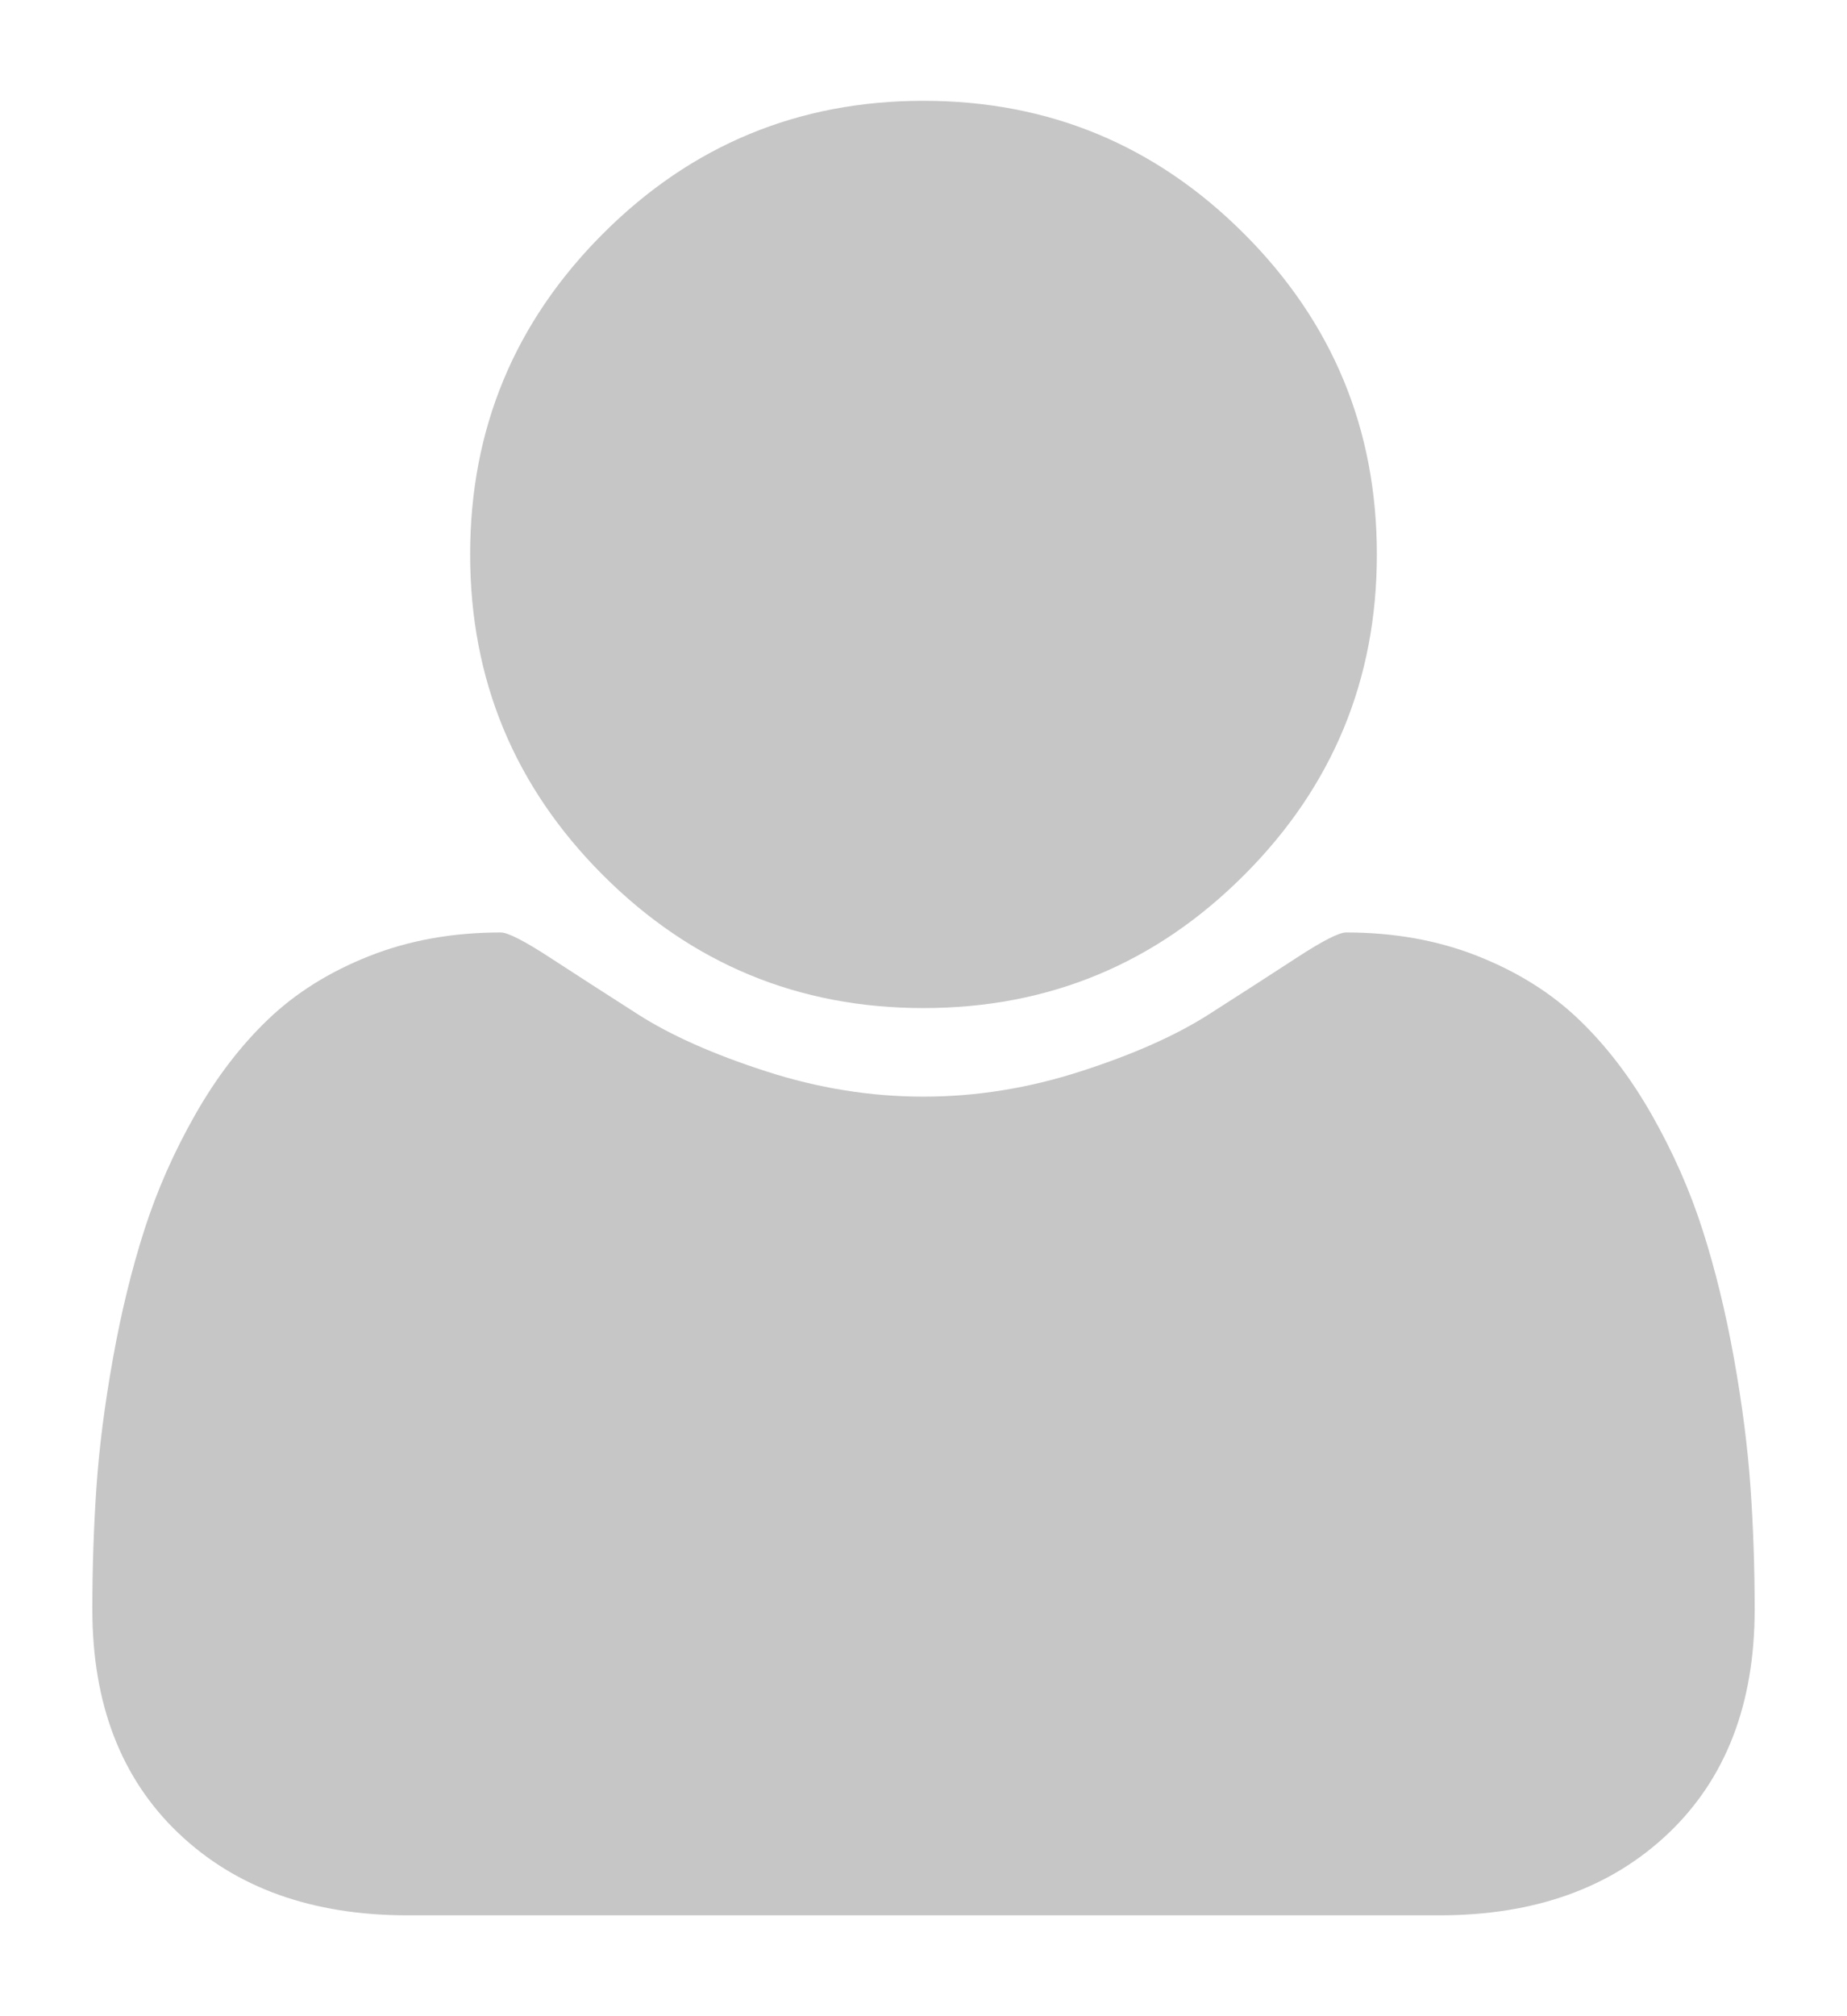 <?xml version="1.0" encoding="utf-8"?>
<!-- Generator: Adobe Illustrator 15.1.0, SVG Export Plug-In . SVG Version: 6.00 Build 0)  -->
<!DOCTYPE svg PUBLIC "-//W3C//DTD SVG 1.1//EN" "http://www.w3.org/Graphics/SVG/1.1/DTD/svg11.dtd">
<svg version="1.1" id="Layer_1" xmlns="http://www.w3.org/2000/svg" xmlns:xlink="http://www.w3.org/1999/xlink" x="0px" y="0px"
	 width="177.855px" height="194.018px" viewBox="0 0 177.855 194.018" enable-background="new 0 0 177.855 194.018"
	 xml:space="preserve">
<g>
	<path fill="#C6C6C6" d="M88.927,97.009c12.054,0,22.341-4.265,30.865-12.79c8.528-8.525,12.791-18.813,12.791-30.865
		c0-12.05-4.263-22.338-12.791-30.865c-8.525-8.525-18.814-12.788-30.865-12.788c-12.05,0-22.339,4.262-30.865,12.788
		c-8.526,8.527-12.79,18.815-12.79,30.865c0,12.052,4.264,22.34,12.79,30.865C66.589,92.744,76.877,97.009,88.927,97.009z"/>
	<path fill="#C6C6C6" d="M168.561,143.107c-0.267-3.827-0.797-7.957-1.591-12.392c-0.797-4.434-1.802-8.546-3.016-12.335
		c-1.212-3.788-2.843-7.483-4.889-11.083c-2.047-3.601-4.396-6.671-7.051-9.209c-2.654-2.54-5.893-4.566-9.718-6.081
		c-3.83-1.516-8.054-2.274-12.678-2.274c-0.683,0-2.273,0.814-4.775,2.444c-2.499,1.63-5.323,3.449-8.469,5.457
		c-3.144,2.007-7.237,3.827-12.277,5.454c-5.039,1.632-10.097,2.445-15.177,2.445c-5.077,0-10.135-0.813-15.175-2.445
		c-5.04-1.627-9.133-3.446-12.279-5.454c-3.145-2.009-5.968-3.828-8.468-5.457c-2.501-1.63-4.093-2.444-4.775-2.444
		c-4.622,0-8.849,0.758-12.674,2.274c-3.828,1.515-7.067,3.543-9.721,6.081c-2.653,2.538-5.003,5.608-7.048,9.209
		c-2.046,3.6-3.674,7.295-4.887,11.083c-1.214,3.789-2.218,7.901-3.014,12.335c-0.796,4.435-1.326,8.563-1.591,12.392
		c-0.262,3.829-0.395,7.75-0.395,11.769c0,9.093,2.767,16.274,8.3,21.543c5.533,5.268,12.885,7.898,22.055,7.898h99.36
		c9.169,0,16.521-2.632,22.054-7.898c5.534-5.269,8.302-12.447,8.302-21.543C168.963,150.857,168.829,146.934,168.561,143.107z"/>
</g>
</svg>
